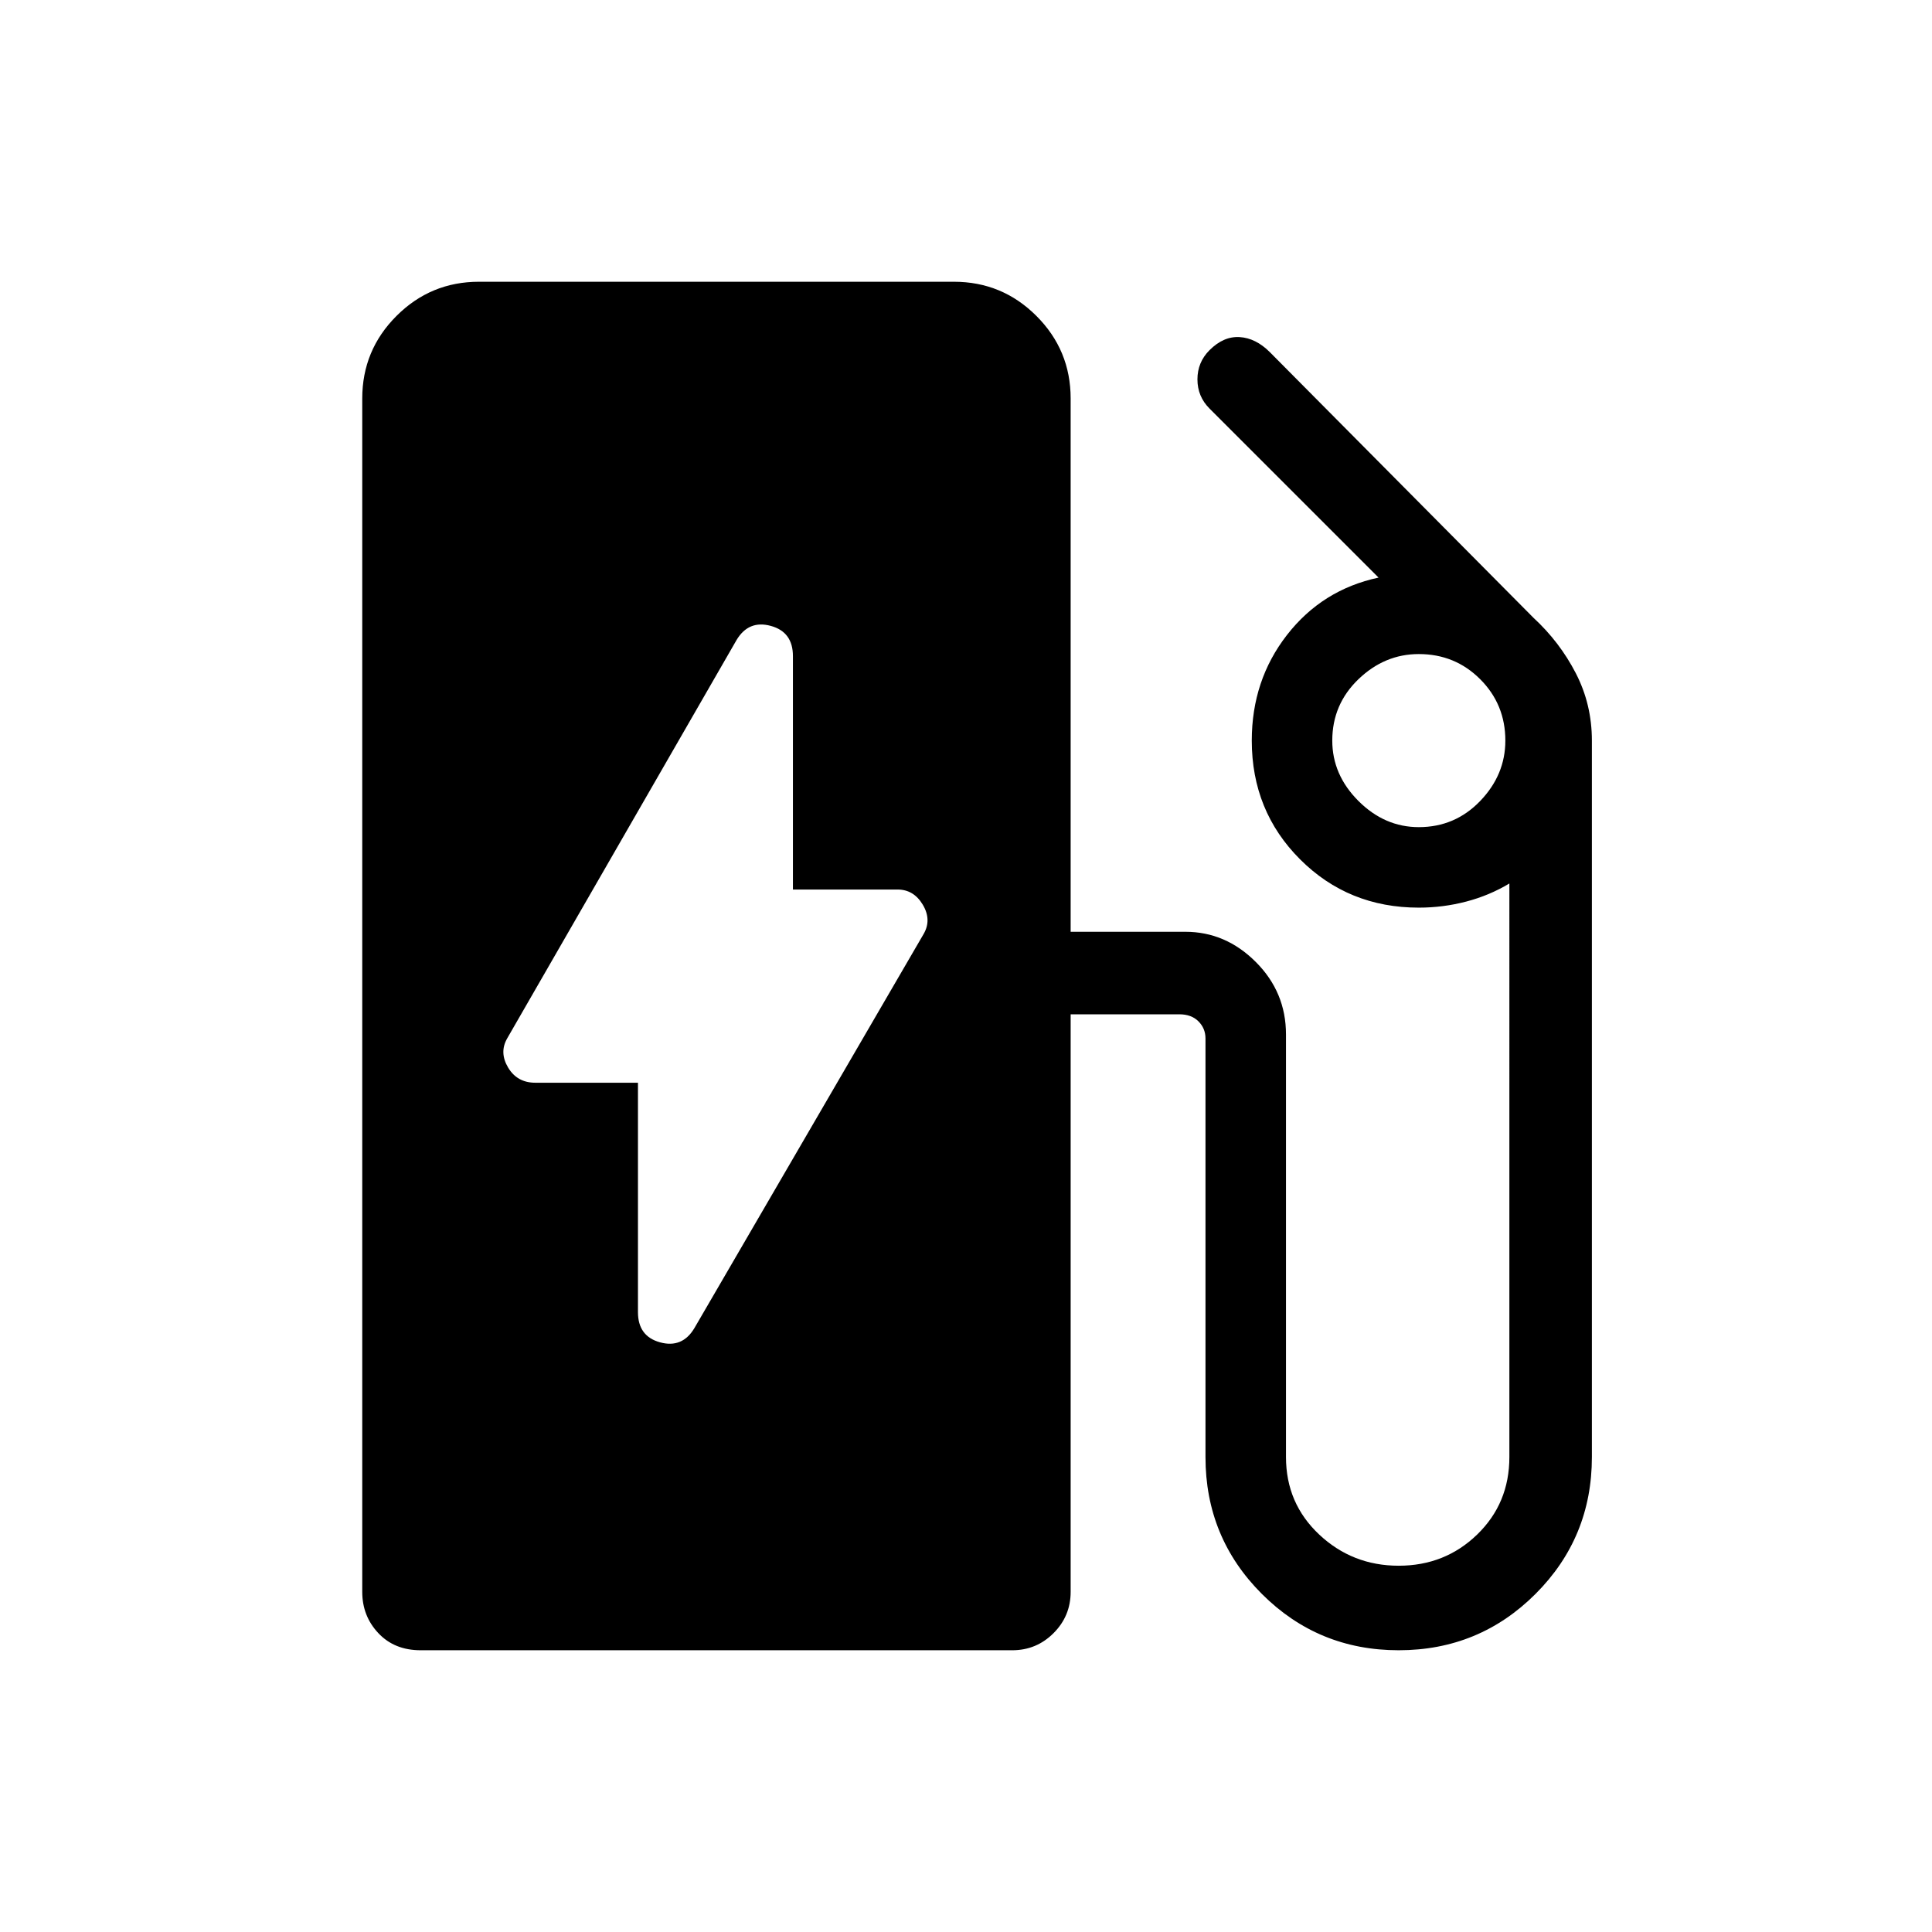 <svg xmlns="http://www.w3.org/2000/svg" width="48" height="48"><path d="m17.25 33 5.7-9.8q.2-.35-.025-.725T22.3 22.1h-2.6v-5.8q0-.6-.55-.75-.55-.15-.85.35l-5.7 9.9q-.2.35.025.725t.675.375h2.55v5.7q0 .6.55.75.55.15.85-.35zm-6.8 8q-.65 0-1.05-.425T9 39.55V9.9q0-1.2.85-2.05Q10.7 7 11.9 7h11.8q1.2 0 2.05.85.85.85.85 2.05v13.25h2.85q1 0 1.75.75t.75 1.8v10.5q0 1.15.825 1.925.825.775 1.975.775 1.15 0 1.95-.775t.8-1.925V21.95q-.5.3-1.075.45-.575.15-1.175.15-1.75 0-2.95-1.2-1.2-1.2-1.2-2.95 0-1.5.875-2.625t2.275-1.425l-4.2-4.2q-.3-.3-.3-.725t.3-.725q.35-.35.75-.325.4.025.75.375l6.55 6.6q.65.6 1.05 1.375t.4 1.675v17.8q0 2-1.4 3.4t-3.4 1.4q-2 0-3.4-1.4t-1.4-3.4V25.8q0-.25-.175-.425T29.3 25.2h-2.7v14.35q0 .6-.425 1.025Q25.75 41 25.15 41zm24.8-20.45q.9 0 1.525-.65.625-.65.625-1.5 0-.9-.625-1.525-.625-.625-1.525-.625-.85 0-1.5.625T33.1 18.4q0 .85.65 1.5t1.5.65z"/></svg>